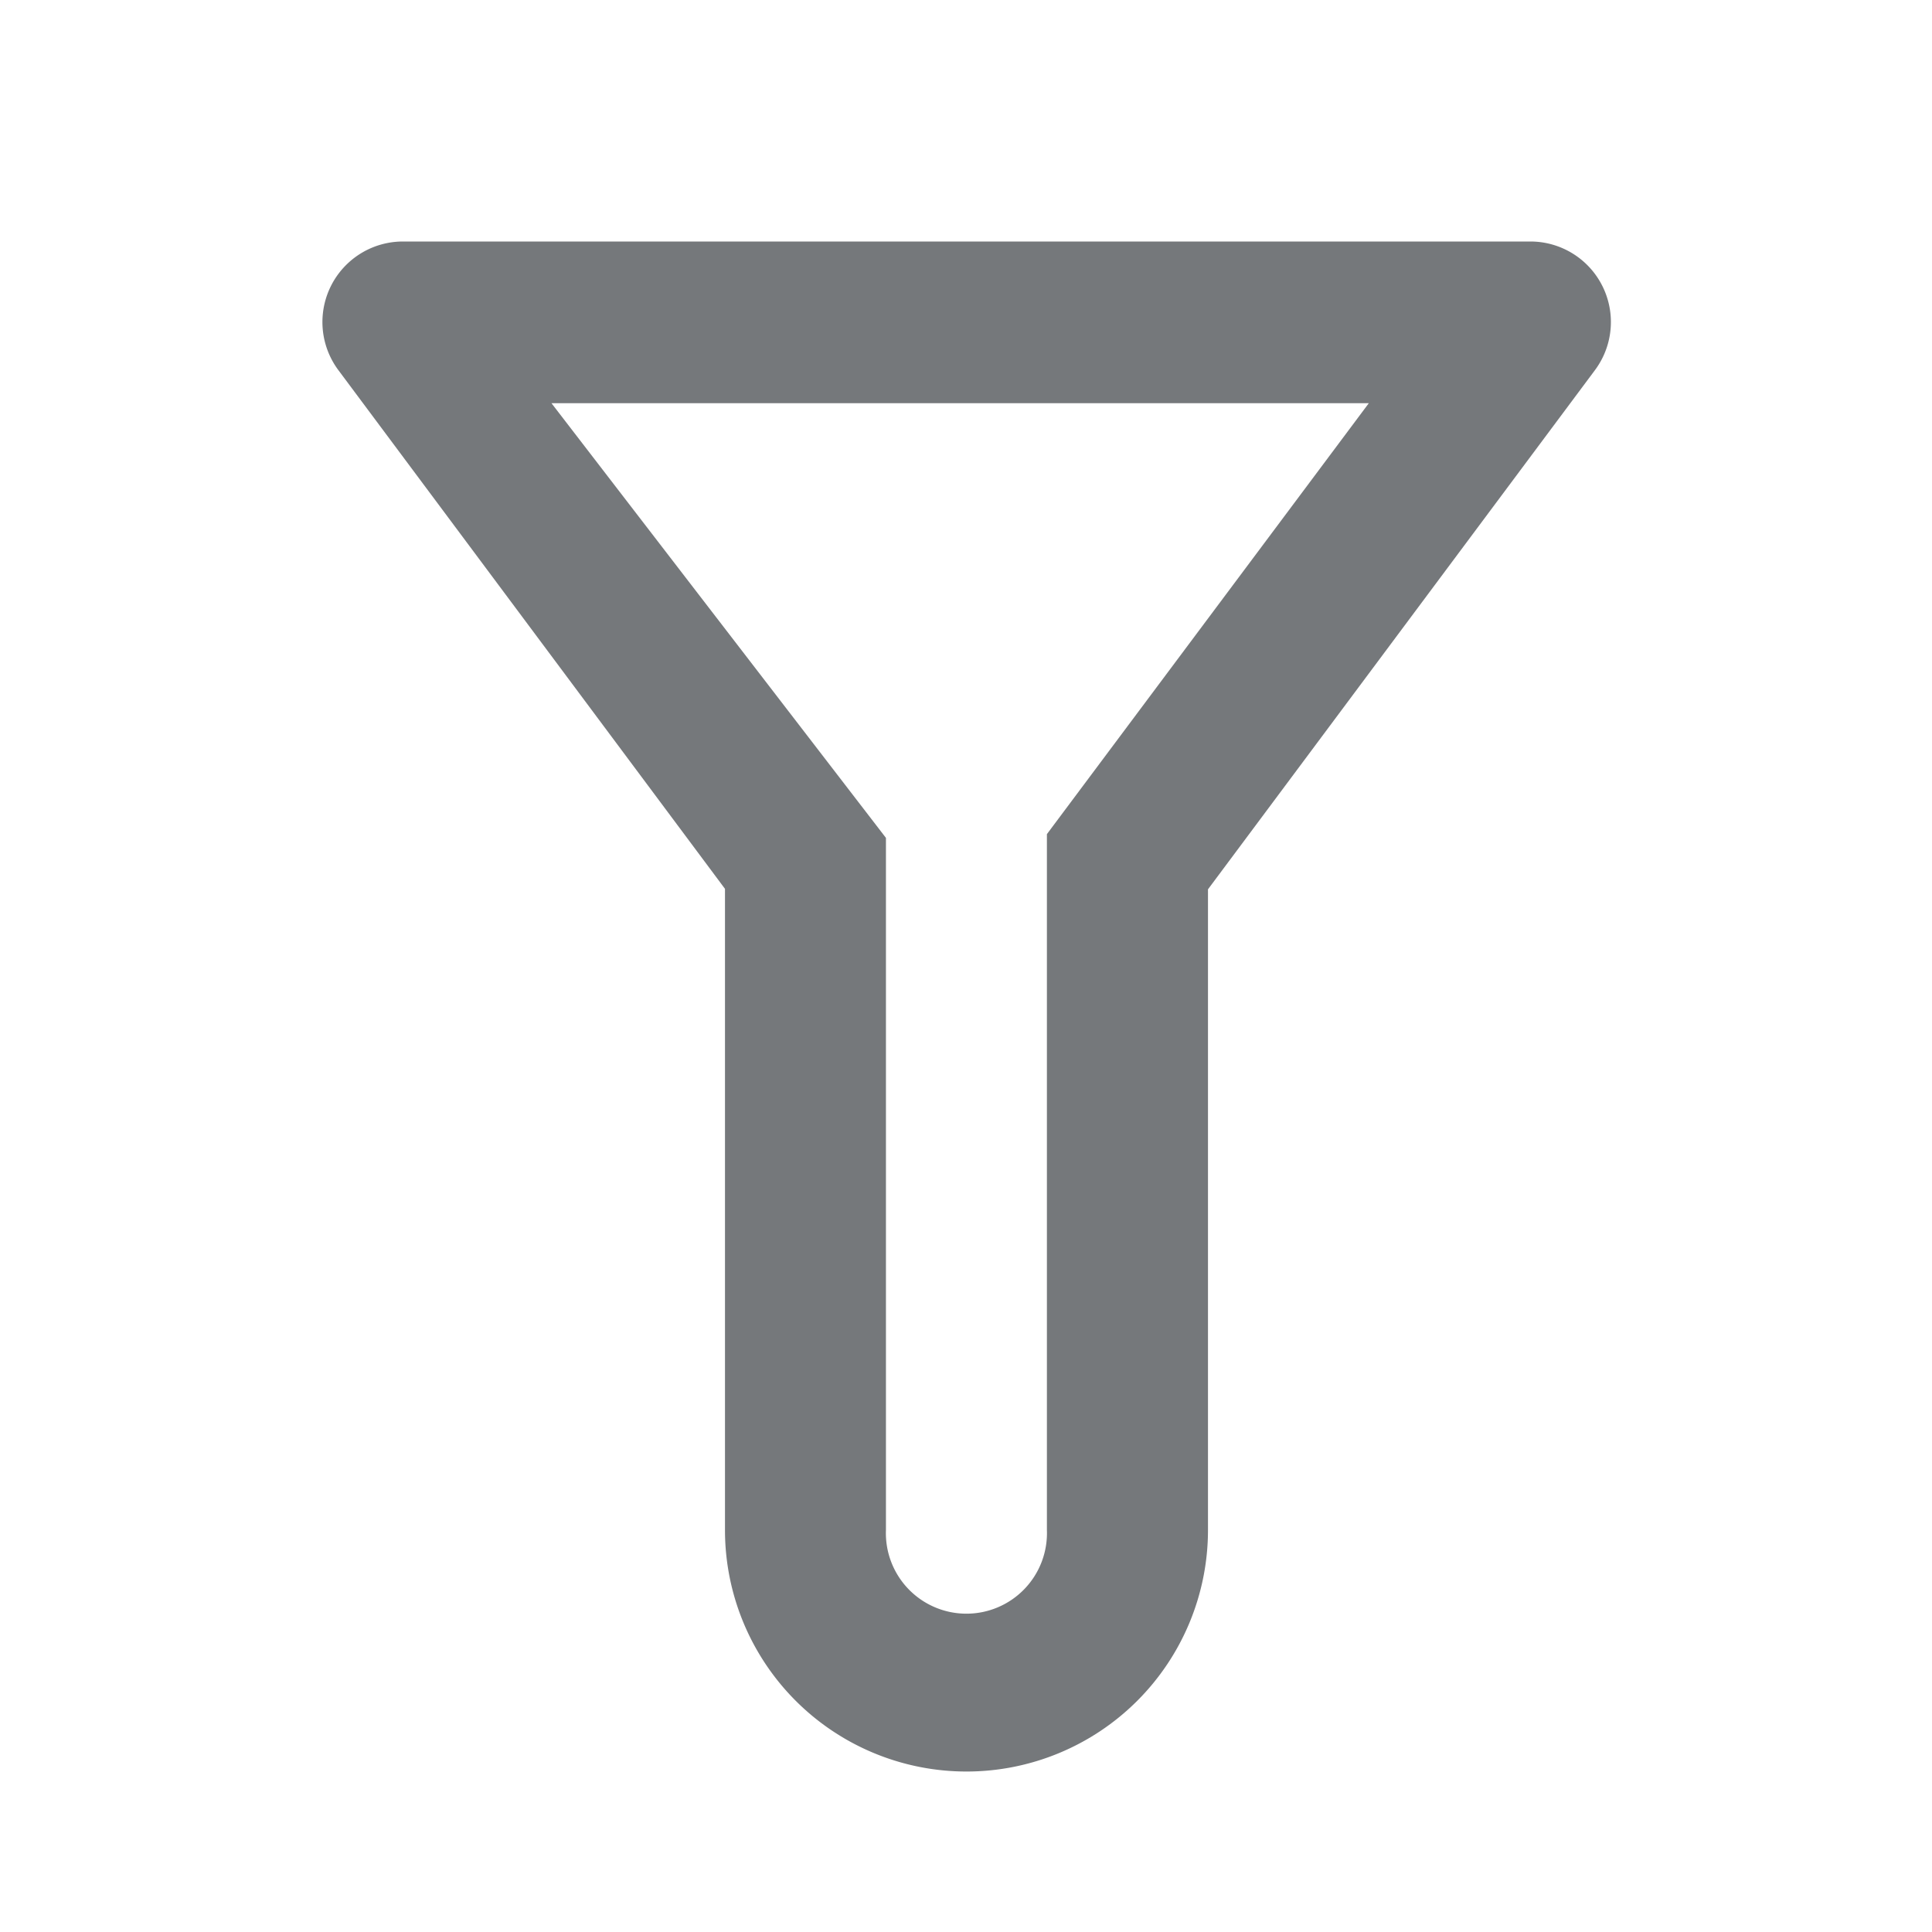 <svg xmlns="http://www.w3.org/2000/svg" width="16" height="16" viewBox="0 0 16 16"><defs><style>.a{fill:none;}.b{fill:#75787b;fill-rule:evenodd;}</style></defs><g transform="translate(4 3)"><g transform="translate(-4 -3)"><rect class="a" width="16" height="16"/><path class="b" d="M14.008,3a.667.667,0,0,1,.534,1.065l-3.205,4.3v5.306a2,2,0,1,1-4,0V8.361l-3.205-4.3A.667.667,0,0,1,4.667,3ZM12.669,4.339H5.9l2.77,3.6v5.732a.667.667,0,1,0,1.333,0h0V7.908Z" transform="translate(-1.333 -1)"/></g></g></svg>
